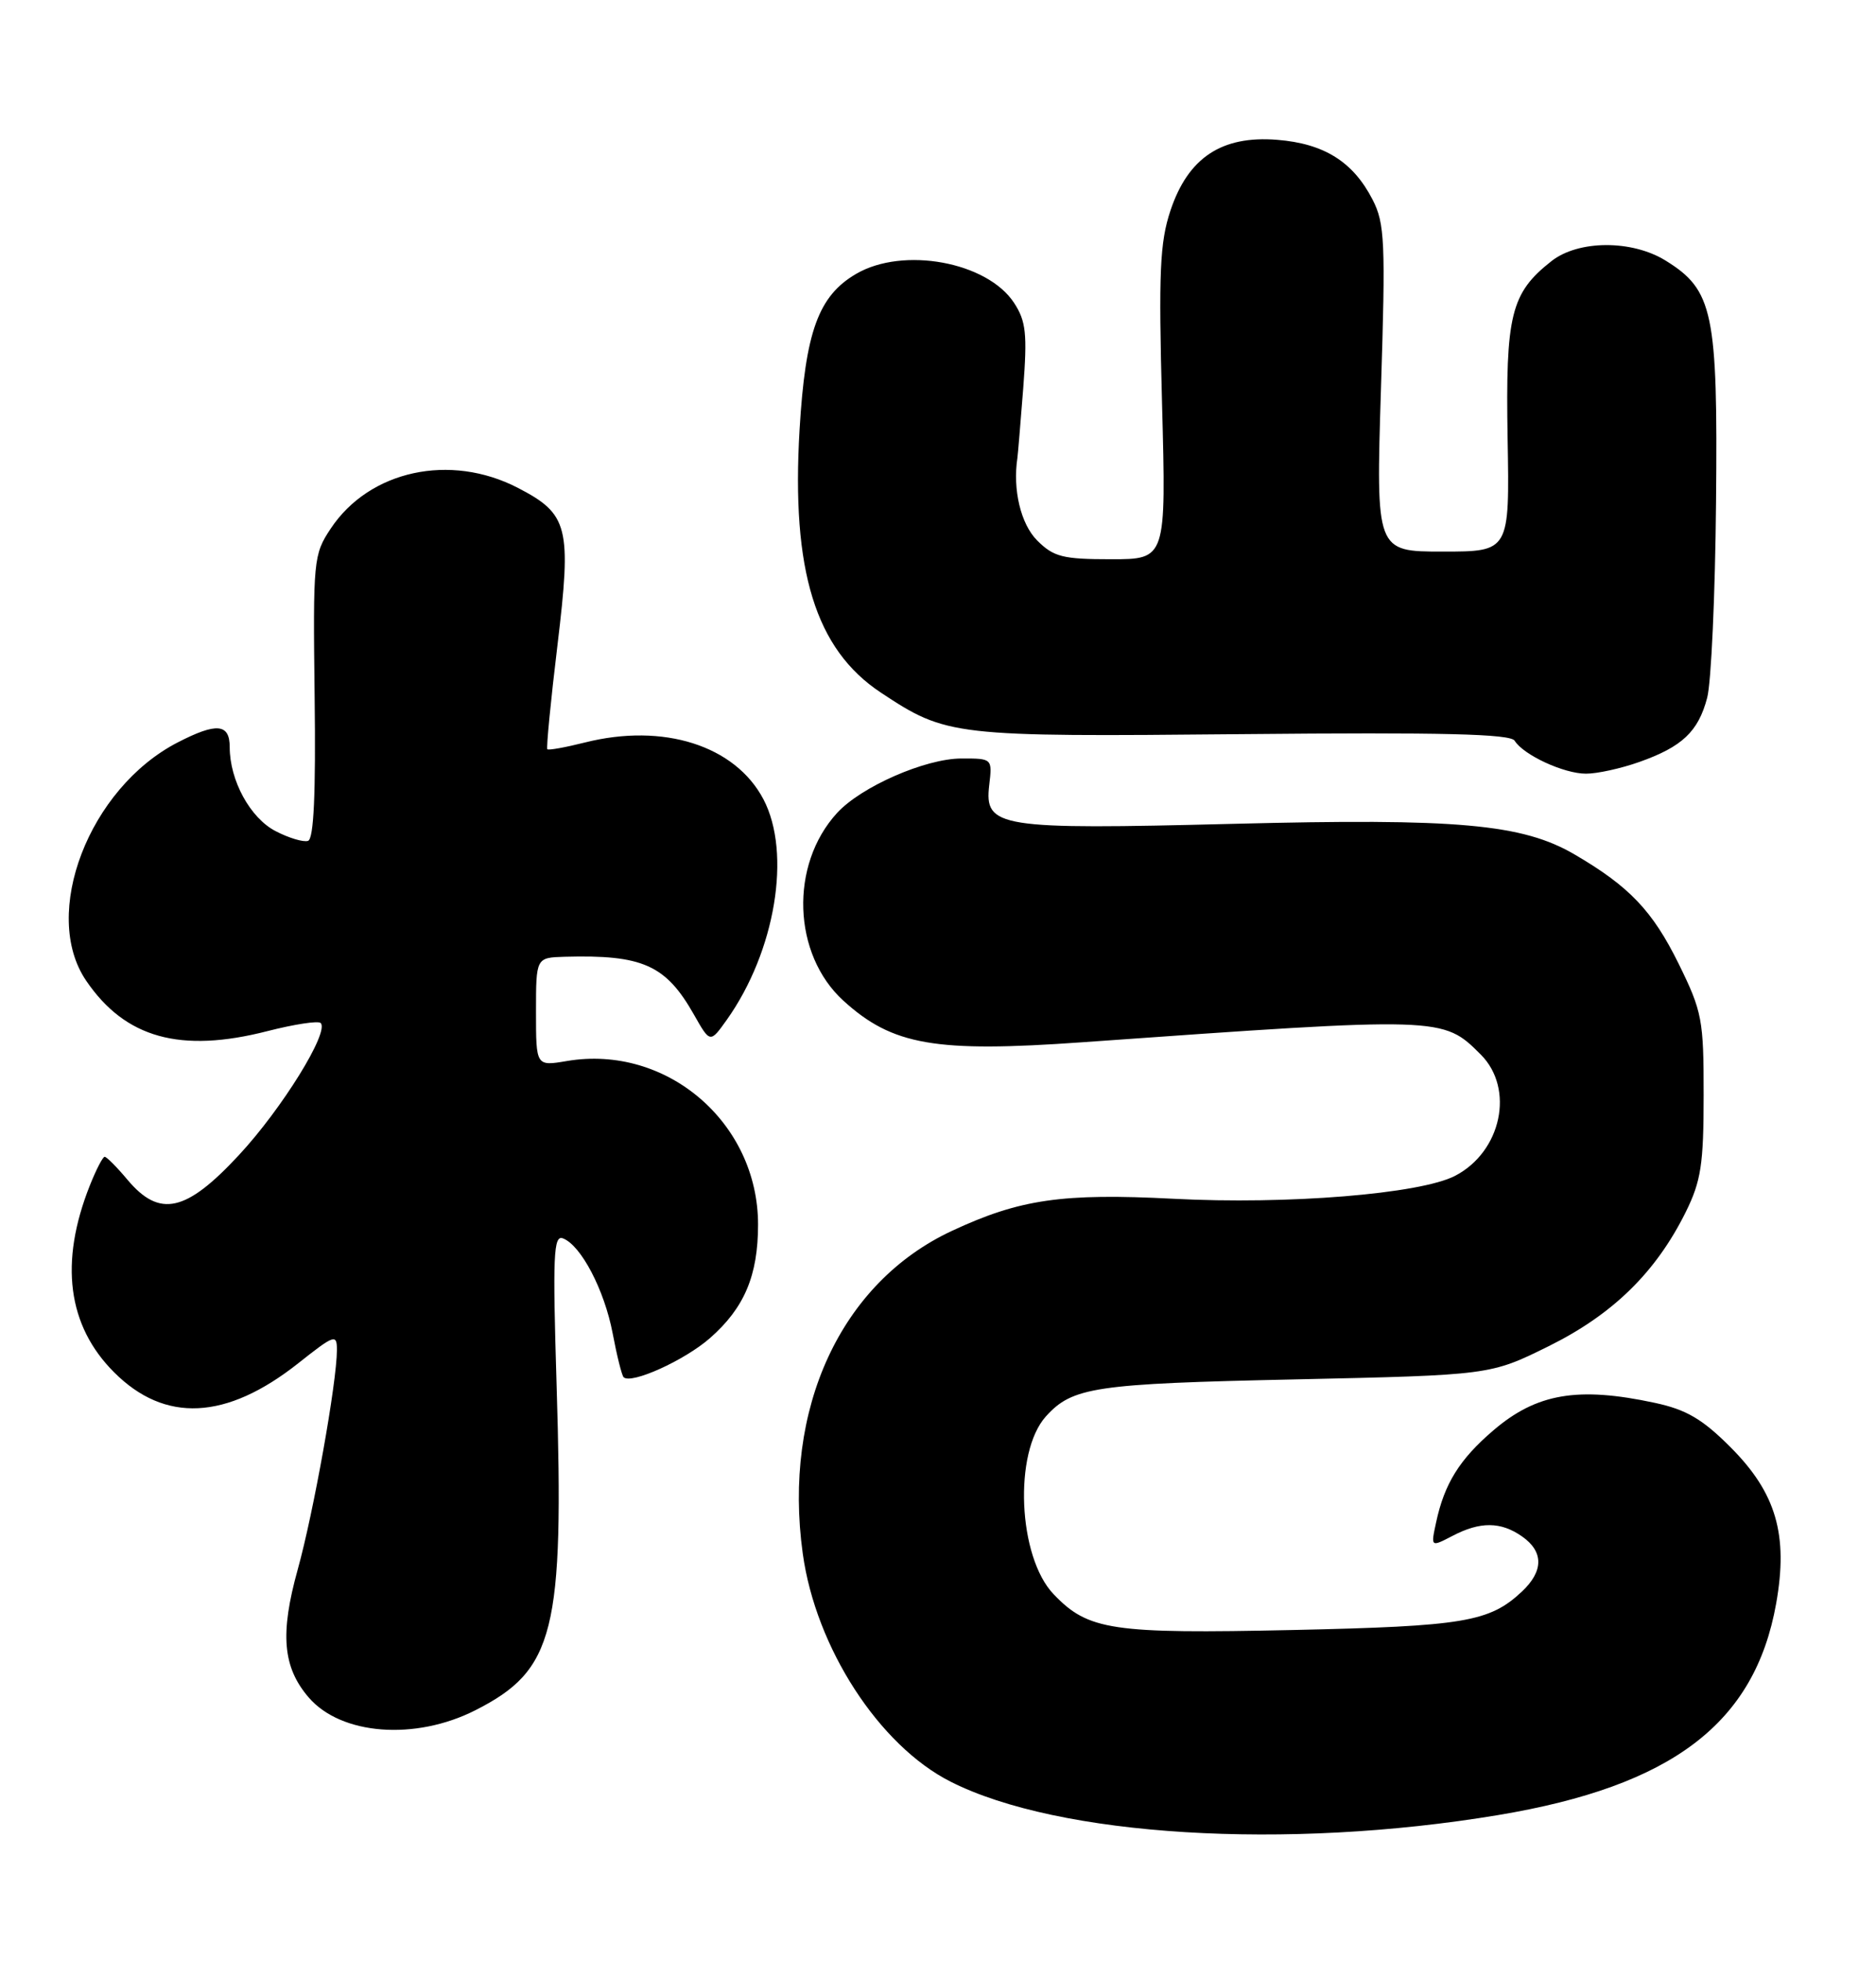 <?xml version="1.0" encoding="UTF-8" standalone="no"?>
<!DOCTYPE svg PUBLIC "-//W3C//DTD SVG 1.1//EN" "http://www.w3.org/Graphics/SVG/1.1/DTD/svg11.dtd" >
<svg xmlns="http://www.w3.org/2000/svg" xmlns:xlink="http://www.w3.org/1999/xlink" version="1.1" viewBox="0 0 245 256">
 <g >
 <path fill="currentColor"
d=" M 195.64 236.93 C 218.39 233.14 229.17 224.95 231.96 209.32 C 233.56 200.34 231.96 194.87 225.99 188.90 C 222.33 185.23 220.22 184.00 216.12 183.12 C 206.06 180.96 200.67 181.88 195.02 186.72 C 190.62 190.48 188.63 193.67 187.55 198.73 C 186.85 201.96 186.85 201.96 189.68 200.49 C 193.31 198.59 196.00 198.61 198.78 200.56 C 201.61 202.54 201.60 205.09 198.75 207.76 C 194.52 211.72 191.20 212.28 168.87 212.77 C 145.18 213.28 142.12 212.83 137.60 208.10 C 132.94 203.24 132.35 189.60 136.59 184.89 C 140.05 181.06 142.94 180.62 169.05 180.06 C 194.61 179.50 194.61 179.50 202.24 175.73 C 210.63 171.58 216.25 166.08 220.15 158.22 C 222.15 154.18 222.49 151.98 222.49 142.98 C 222.50 133.10 222.30 132.05 219.22 125.79 C 215.82 118.90 212.80 115.72 205.66 111.55 C 198.83 107.55 190.36 106.79 161.00 107.54 C 130.35 108.31 128.54 108.03 129.19 102.48 C 129.60 99.01 129.59 99.00 125.55 99.01 C 120.84 99.02 112.46 102.69 109.32 106.12 C 103.10 112.90 103.50 124.58 110.15 130.63 C 116.55 136.45 122.13 137.42 141.35 136.05 C 188.47 132.70 188.42 132.70 193.38 137.65 C 197.84 142.11 196.09 150.35 190.02 153.49 C 185.46 155.85 168.15 157.26 153.26 156.48 C 138.75 155.73 133.20 156.53 124.34 160.66 C 109.81 167.42 102.21 183.86 104.84 202.81 C 106.54 215.09 114.81 227.84 124.13 232.56 C 138.26 239.72 167.96 241.54 195.64 236.93 Z  M 62.07 223.25 C 72.43 218.00 73.68 213.01 72.69 180.80 C 72.17 163.89 72.28 161.17 73.52 161.65 C 75.88 162.55 78.93 168.38 80.01 174.04 C 80.56 176.96 81.21 179.54 81.44 179.77 C 82.41 180.74 89.42 177.57 92.73 174.66 C 97.21 170.73 99.00 166.50 99.00 159.85 C 99.00 146.53 87.04 136.30 74.03 138.50 C 70.00 139.18 70.00 139.18 70.00 132.09 C 70.00 125.00 70.00 125.00 73.75 124.89 C 83.93 124.61 86.95 125.96 90.62 132.43 C 92.74 136.17 92.74 136.17 94.91 133.13 C 101.26 124.20 103.40 111.36 99.70 104.33 C 96.01 97.32 86.64 94.34 76.39 96.92 C 73.84 97.56 71.63 97.96 71.48 97.80 C 71.33 97.63 71.92 91.50 72.81 84.16 C 74.66 68.77 74.24 67.10 67.63 63.68 C 58.79 59.11 48.24 61.40 43.19 69.00 C 40.94 72.38 40.87 73.11 41.09 90.95 C 41.25 103.62 40.98 109.51 40.23 109.76 C 39.63 109.96 37.72 109.39 35.99 108.49 C 32.68 106.78 30.00 101.88 30.00 97.53 C 30.00 94.45 28.29 94.29 23.21 96.91 C 11.62 102.88 5.31 119.29 11.25 128.01 C 16.35 135.51 23.56 137.51 34.95 134.59 C 38.44 133.70 41.56 133.22 41.88 133.54 C 43.03 134.70 36.84 144.71 31.21 150.77 C 24.29 158.23 20.85 158.99 16.65 154.00 C 15.27 152.35 13.92 151.00 13.67 151.00 C 13.42 151.00 12.55 152.69 11.73 154.75 C 7.74 164.79 8.81 173.05 14.90 179.13 C 21.53 185.77 29.55 185.38 38.94 177.96 C 43.69 174.20 44.00 174.09 44.00 176.23 C 43.99 180.44 40.95 197.44 38.88 204.88 C 36.55 213.25 36.92 217.63 40.31 221.57 C 44.54 226.49 54.21 227.23 62.07 223.25 Z  M 214.07 99.47 C 219.68 97.49 221.79 95.50 222.95 91.09 C 223.48 89.12 224.00 77.60 224.11 65.49 C 224.35 40.78 223.74 37.86 217.53 34.02 C 213.12 31.29 206.13 31.32 202.61 34.09 C 197.31 38.26 196.61 41.11 196.89 57.25 C 197.15 72.00 197.15 72.00 188.42 72.00 C 179.69 72.00 179.69 72.00 180.35 50.75 C 180.96 31.61 180.85 29.16 179.26 26.07 C 176.72 21.12 172.93 18.74 166.79 18.25 C 159.55 17.67 155.16 20.58 152.86 27.48 C 151.47 31.65 151.30 35.53 151.76 52.71 C 152.30 73.00 152.30 73.00 145.10 73.00 C 138.80 73.00 137.61 72.70 135.45 70.55 C 133.31 68.40 132.24 63.93 132.87 59.77 C 132.93 59.37 133.27 55.29 133.63 50.69 C 134.17 43.57 134.00 41.93 132.43 39.53 C 128.92 34.18 117.95 32.16 111.81 35.75 C 106.88 38.62 105.18 43.31 104.42 56.11 C 103.33 74.50 106.50 84.76 115.04 90.41 C 123.64 96.10 124.41 96.19 162.29 95.83 C 188.43 95.58 197.26 95.80 197.81 96.69 C 198.96 98.55 204.23 100.99 207.12 100.99 C 208.57 101.00 211.70 100.31 214.07 99.47 Z "/>
</g>
</svg>